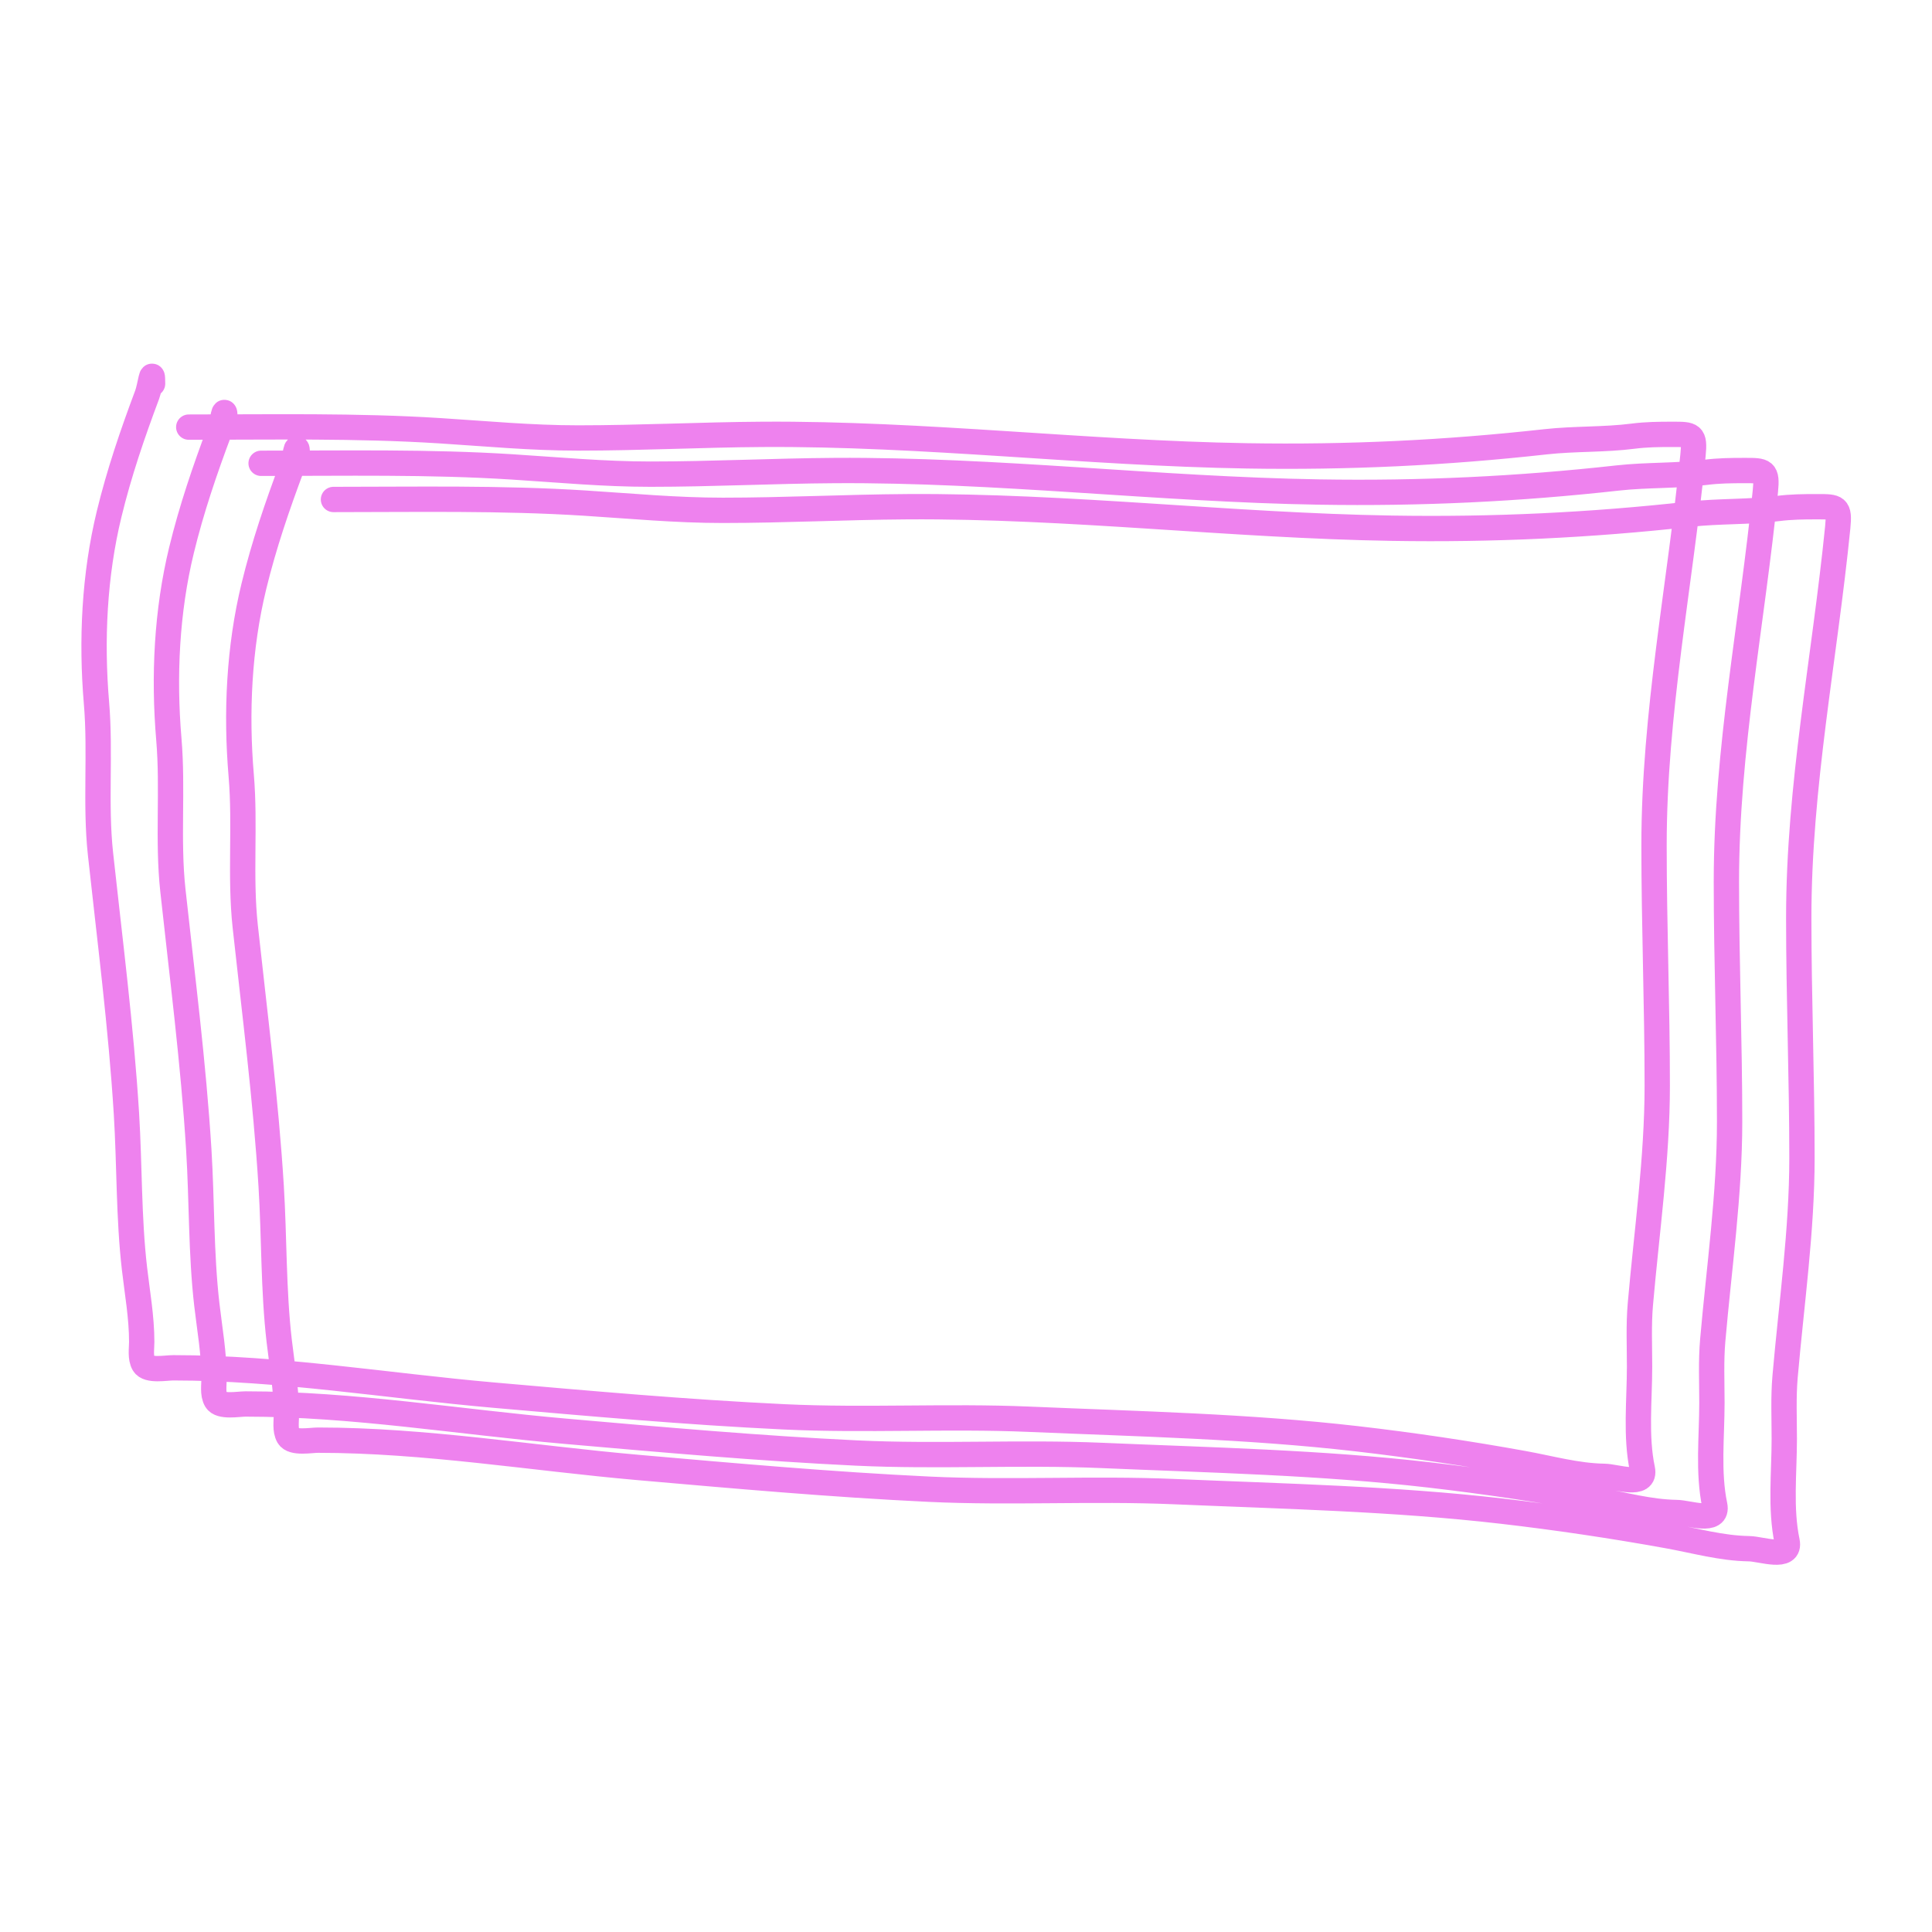 <svg width="534" height="534" viewBox="0 0 534 534" fill="none" xmlns="http://www.w3.org/2000/svg">
<!-- <defs><filter id="a" x="-20%" y="-20%" width="140%" height="140%"><feTurbulence baseFrequency="0.001 0.001" numOctaves="20" seed="3" stitchTiles="stitch" x="0%" y="0%" width="100%" height="100%" result="turbulence"/><feDisplacementMap in="SourceGraphic" in2="turbulence" scale="7" xChannelSelector="R" yChannelSelector="B" x="0%" y="0%" width="100%" height="100%" result="displacementMap"/><feGaussianBlur stdDeviation="1" x="0%" y="0%" width="100%" height="100%" in="displacementMap" result="blur"/><feColorMatrix values="1 0 0 0 0 0 1 0 0 0 0 0 1 0 0 0 0 0 7 -4" x="0%" y="0%" width="100%" height="100%" in="blur" result="colormatrix"/></filter></defs> -->
<path d="M52.17 118.055C75.333 118.055 98.493 117.587 121.615 119.055C134.468 119.871 146.83 121.055 159.781 121.055C176.795 121.055 193.739 120.164 210.726 120.055C255.537 119.768 299.97 125.266 344.726 125.999C372.58 126.456 399.561 125.178 427.17 122.111C435.19 121.219 443.383 121.582 451.392 120.555C455.003 120.092 458.467 120.055 462.115 120.055L462.327 120.055C467.651 120.054 468.515 120.054 467.948 125.722C464.324 161.958 457.17 197.084 457.17 233.722C457.17 255.841 458.059 277.96 458.059 300.055C458.059 320.132 455.132 340.499 453.392 360.499C452.897 366.197 453.17 372.002 453.17 377.722C453.17 387 452.035 396.967 453.948 406.055C455.021 411.15 446.83 408.108 443.392 408.055C435.84 407.939 428.45 405.837 421.059 404.499C405.796 401.738 390.41 399.444 375.004 397.666C345.142 394.22 314.545 393.562 284.504 392.277C261.928 391.311 239.304 392.686 216.726 391.611C189.822 390.329 163.267 387.957 136.448 385.611C106.979 383.032 77.48 378.055 47.892 378.055C45.855 378.055 40.907 379.025 39.726 376.999C38.727 375.287 39.17 372.755 39.17 370.888C39.17 364.073 37.952 357.372 37.17 350.611C35.535 336.469 35.826 322.057 34.948 307.833C33.469 283.872 30.369 259.914 27.781 236.055C26.279 222.201 27.846 208.21 26.67 194.333C25.2 176.988 26.054 158.99 30.17 142.055C32.915 130.761 36.598 119.97 40.67 109.111C41.532 106.813 42.17 100.89 42.17 106.055M72.17 128.055C95.333 128.055 118.493 127.587 141.614 129.055C154.467 129.871 166.83 131.055 179.781 131.055C196.795 131.055 213.738 130.164 230.726 130.055C275.537 129.768 319.97 135.266 364.726 135.999C392.579 136.456 419.561 135.178 447.17 132.111C455.19 131.219 463.383 131.582 471.392 130.555C475.003 130.092 478.467 130.055 482.114 130.055L482.327 130.055C487.651 130.054 488.515 130.054 487.948 135.722C484.324 171.958 477.17 207.084 477.17 243.722C477.17 265.841 478.059 287.96 478.059 310.055C478.059 330.132 475.131 350.499 473.392 370.499C472.897 376.197 473.17 382.002 473.17 387.722C473.17 397 472.035 406.967 473.948 416.055C475.02 421.15 466.83 418.108 463.392 418.055C455.839 417.939 448.45 415.837 441.059 414.499C425.796 411.738 410.41 409.444 395.003 407.666C365.141 404.22 334.545 403.562 304.503 402.277C281.928 401.311 259.303 402.686 236.726 401.611C209.822 400.329 183.267 397.957 156.448 395.611C126.979 393.032 97.479 388.055 67.892 388.055C65.855 388.055 60.907 389.025 59.726 386.999C58.727 385.287 59.17 382.755 59.17 380.888C59.17 374.073 57.952 367.372 57.17 360.611C55.535 346.469 55.826 332.057 54.948 317.833C53.469 293.872 50.368 269.914 47.781 246.055C46.279 232.201 47.846 218.21 46.67 204.333C45.2 186.988 46.054 168.99 50.17 152.055C52.915 140.761 56.598 129.97 60.67 119.111C61.532 116.813 62.17 110.89 62.17 116.055M92.17 138.055C115.333 138.055 138.493 137.587 161.614 139.055C174.467 139.871 186.83 141.055 199.781 141.055C216.795 141.055 233.738 140.164 250.726 140.055C295.537 139.768 339.97 145.266 384.726 145.999C412.579 146.456 439.561 145.178 467.17 142.111C475.19 141.219 483.383 141.582 491.392 140.555C495.003 140.092 498.467 140.055 502.114 140.055L502.327 140.055C507.651 140.054 508.515 140.054 507.948 145.722C504.324 181.958 497.17 217.084 497.17 253.722C497.17 275.841 498.059 297.96 498.059 320.055C498.059 340.132 495.131 360.499 493.392 380.499C492.897 386.197 493.17 392.002 493.17 397.722C493.17 407 492.035 416.967 493.948 426.055C495.02 431.15 486.83 428.108 483.392 428.055C475.839 427.939 468.45 425.837 461.059 424.499C445.796 421.738 430.41 419.444 415.003 417.666C385.141 414.22 354.545 413.562 324.503 412.277C301.928 411.311 279.303 412.686 256.726 411.611C229.822 410.329 203.267 407.957 176.448 405.611C146.979 403.032 117.479 398.055 87.892 398.055C85.855 398.055 80.907 399.025 79.726 396.999C78.727 395.287 79.17 392.755 79.17 390.888C79.17 384.073 77.952 377.372 77.17 370.611C75.534 356.469 75.826 342.057 74.948 327.833C73.469 303.872 70.368 279.914 67.781 256.055C66.279 242.201 67.846 228.21 66.67 214.333C65.2 196.988 66.054 178.99 70.17 162.055C72.915 150.761 76.598 139.97 80.67 129.111C81.532 126.813 82.17 120.89 82.17 126.055" stroke="violet" stroke-width="7" stroke-linecap="round" filter="url(#a)"/>
</svg>
